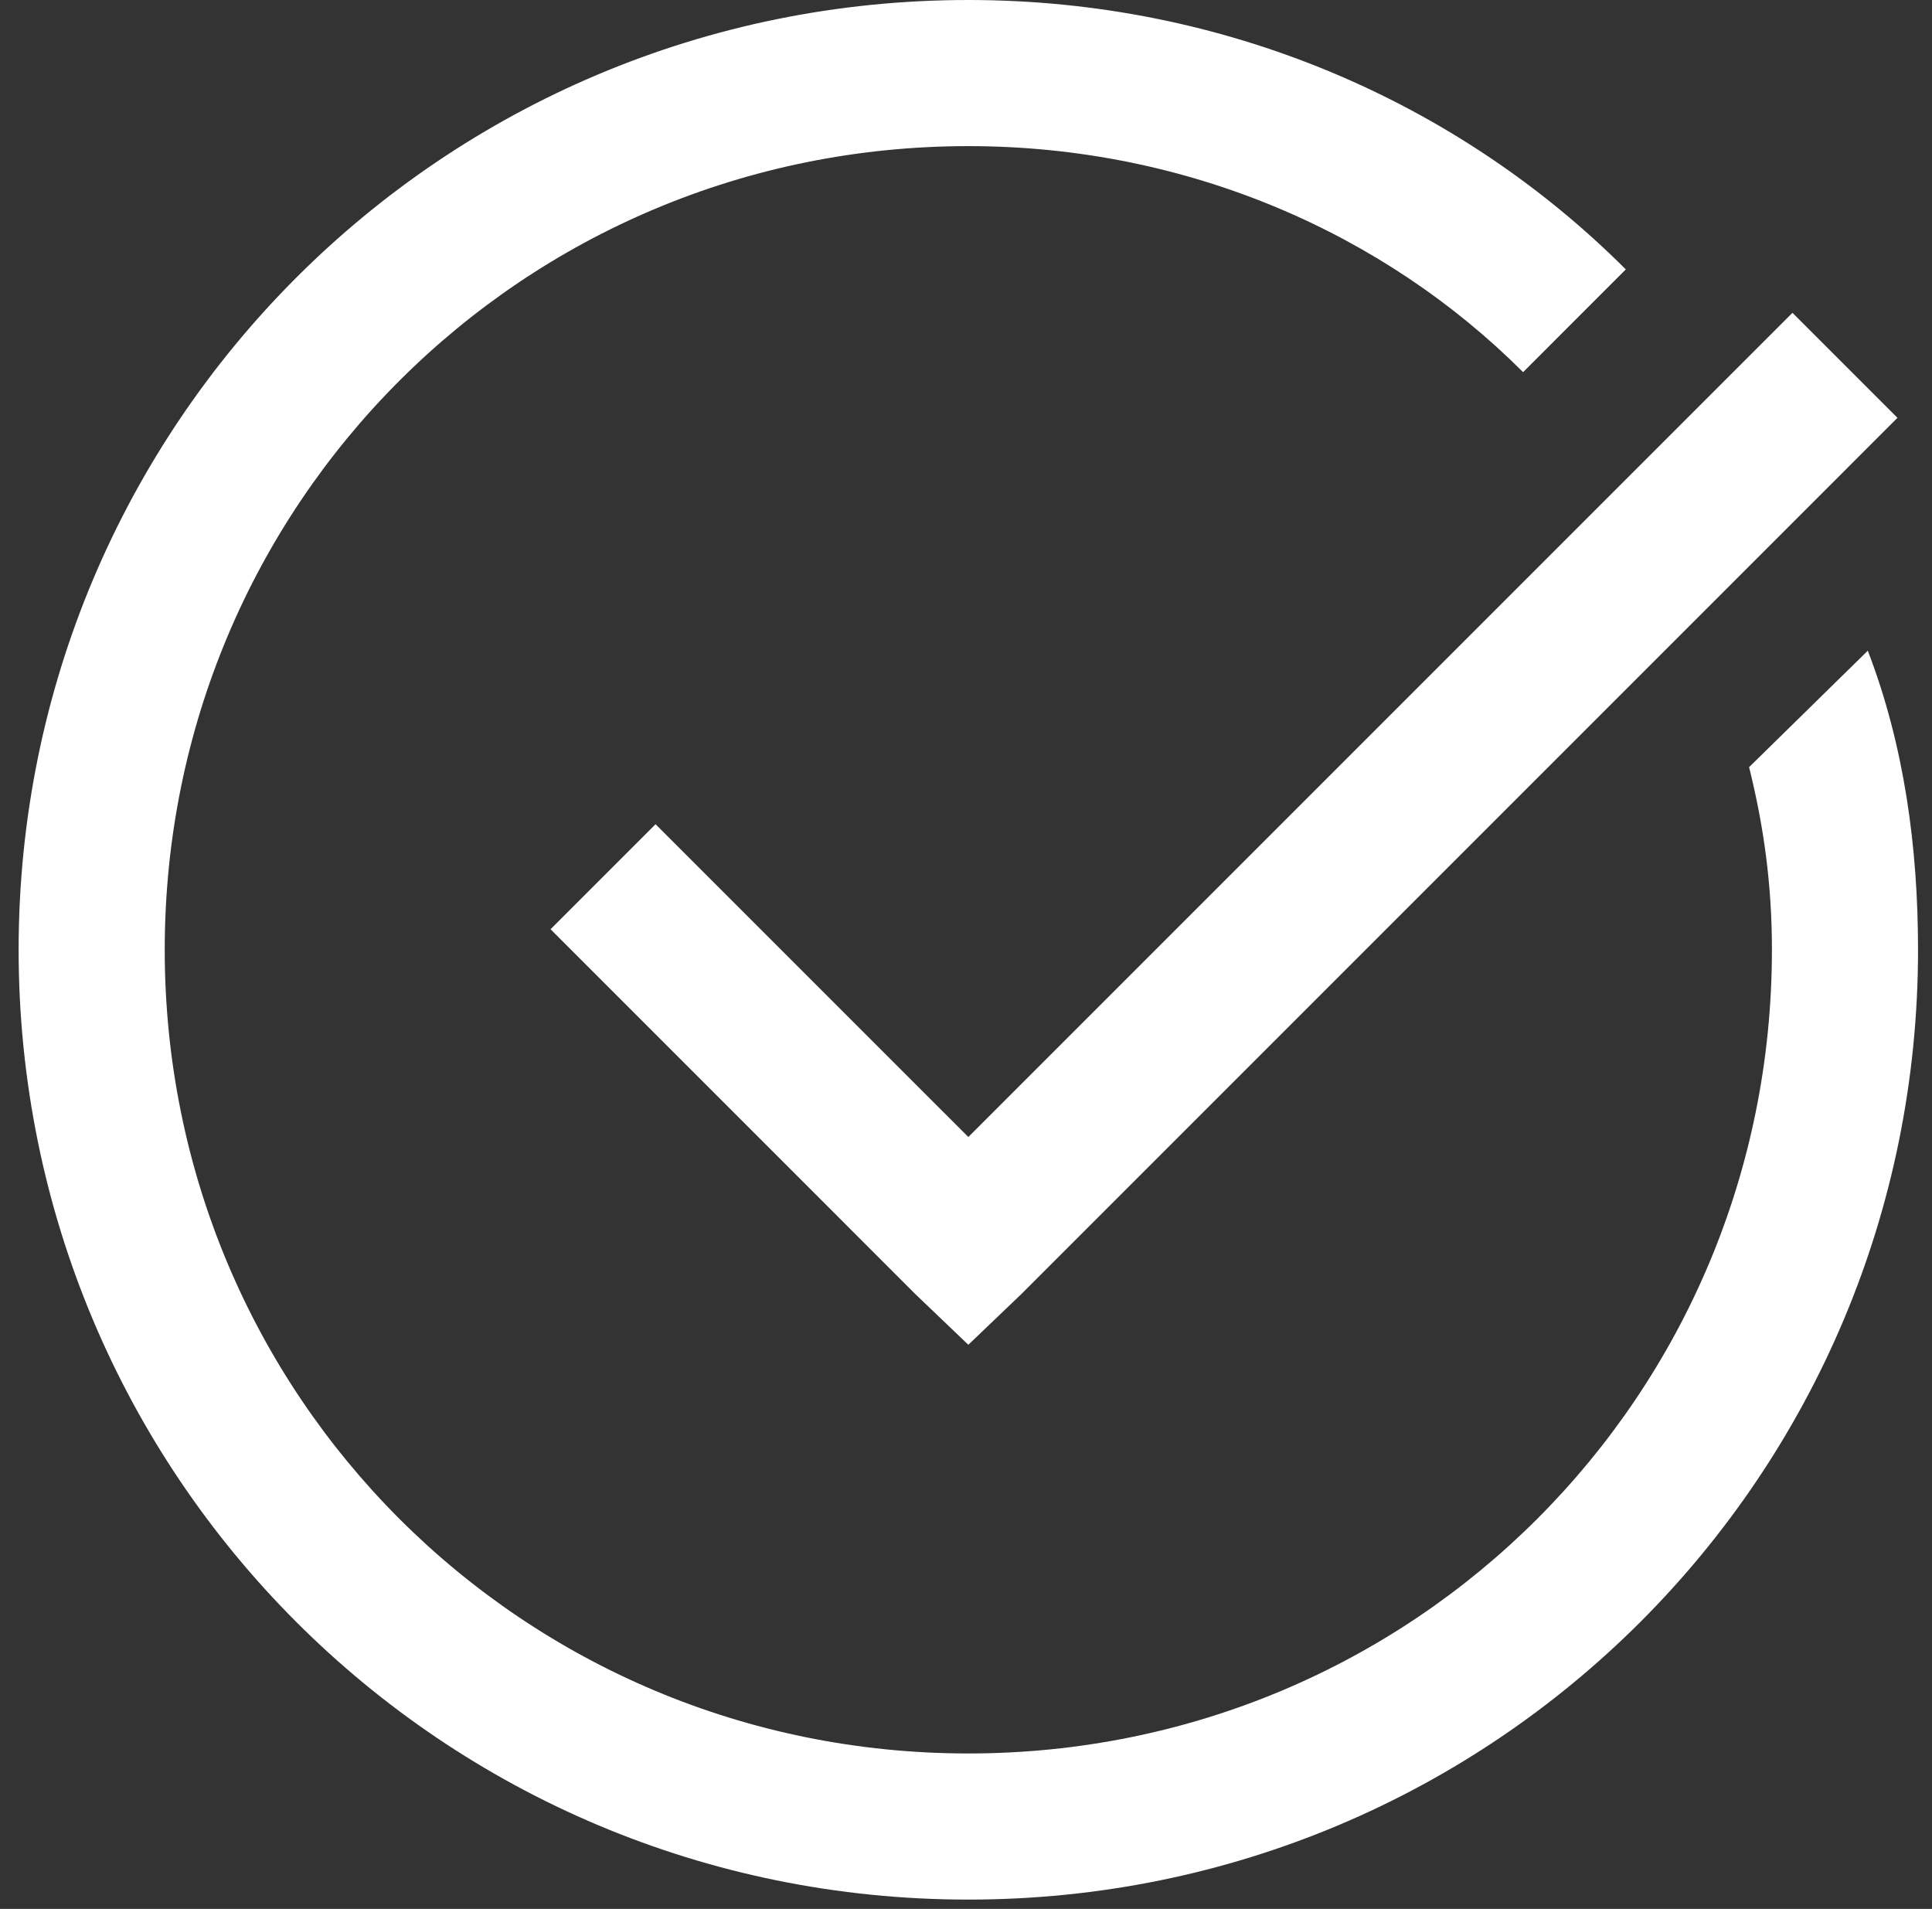 <?xml version="1.0" encoding="UTF-8"?>
<svg width="83px" height="82px" viewBox="0 0 83 82" version="1.1" xmlns="http://www.w3.org/2000/svg" xmlns:xlink="http://www.w3.org/1999/xlink">
    <rect x="0" y="0" width="83" height="82" fill="#333333" stroke="none"/>
    <!-- Generator: Sketch 54 (76480) - https://sketchapp.com -->
    <title>icons8-checked</title>
    <desc>Created with Sketch.</desc>
    <g id="Page-1" stroke="none" stroke-width="1" fill="none" fill-rule="evenodd">
        <g id="Nouveau-Copy-2" transform="translate(-146, -243)" fill="#FFFFFF" fill-rule="nonzero">
            <g id="Group-2" transform="translate(52, 243)">
                <g id="icons8-checked" transform="translate(94.8, 0)">
                    <path d="M40.8,0 C18.206,0 0,18.206 0,40.8 C0,63.394 18.206,81.6 40.8,81.6 C63.394,81.6 81.6,63.394 81.6,40.8 C81.6,36.411 81.012,32.034 79.442,27.952 L74.342,32.954 C74.968,35.467 75.323,37.98 75.323,40.8 C75.323,59.95 59.95,75.323 40.8,75.323 C21.65,75.323 6.277,59.95 6.277,40.8 C6.277,21.65 21.65,6.277 40.8,6.277 C50.215,6.277 58.675,10.028 64.633,15.987 L69.046,11.573 C61.825,4.352 51.785,0 40.8,0 Z M76.206,13.437 L40.8,48.842 L27.363,35.406 L22.852,39.917 L38.544,55.61 L40.8,57.767 L43.056,55.61 L80.717,17.948 L76.206,13.437 Z" id="Shape"></path>
                </g>
            </g>
        </g>
    </g>
</svg>